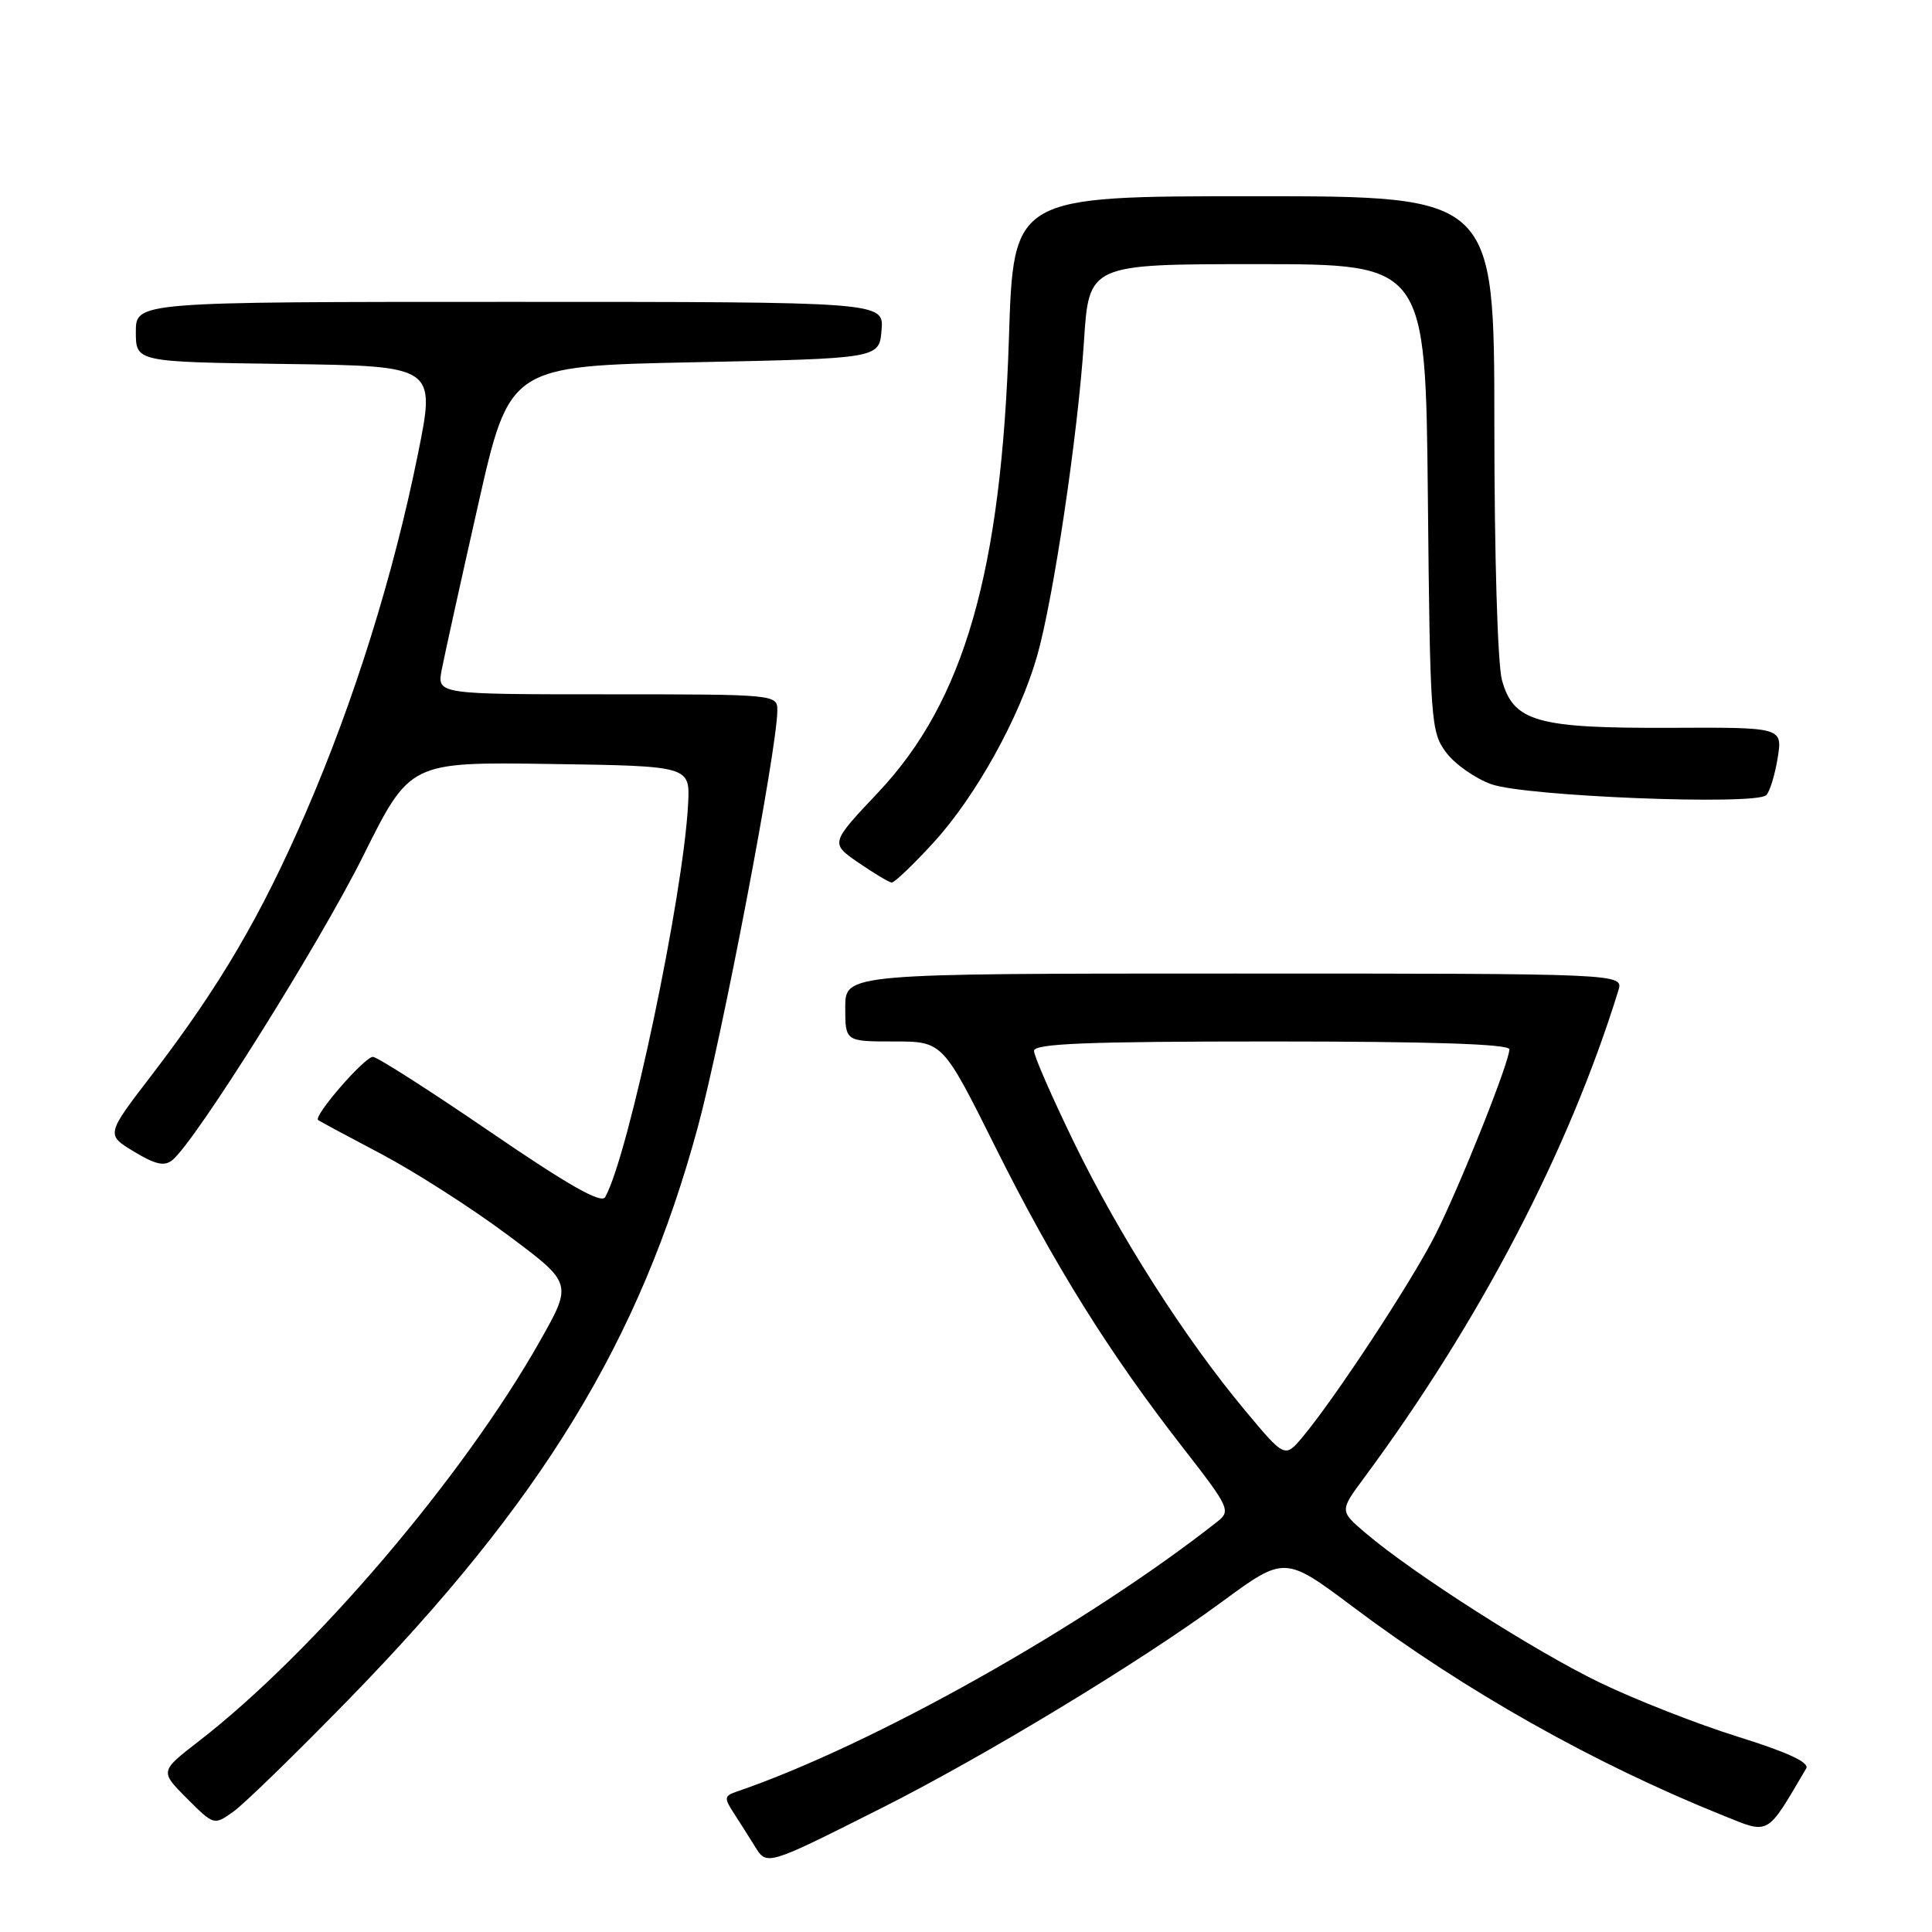 <?xml version="1.0" encoding="UTF-8" standalone="no"?>
<!DOCTYPE svg PUBLIC "-//W3C//DTD SVG 1.1//EN" "http://www.w3.org/Graphics/SVG/1.1/DTD/svg11.dtd" >
<svg xmlns="http://www.w3.org/2000/svg" xmlns:xlink="http://www.w3.org/1999/xlink" version="1.1" viewBox="0 0 256 256">
 <g >
 <path fill="currentColor"
d=" M 116.61 239.68 C 130.34 232.78 150.99 220.28 161.87 212.28 C 170.23 206.14 170.23 206.14 179.37 212.99 C 194.13 224.06 211.20 233.68 228.28 240.55 C 234.55 243.07 234.00 243.38 239.33 234.33 C 239.80 233.54 236.87 232.18 230.26 230.12 C 224.89 228.44 216.68 225.22 212.00 222.96 C 203.35 218.78 187.34 208.56 181.00 203.18 C 177.50 200.21 177.50 200.21 180.72 195.86 C 196.04 175.17 207.87 152.51 214.44 131.25 C 215.13 129.00 215.13 129.00 163.57 129.00 C 112.00 129.00 112.00 129.00 112.00 133.50 C 112.00 138.00 112.00 138.00 118.46 138.00 C 124.91 138.00 124.91 138.00 131.90 152.01 C 139.65 167.55 146.98 179.30 156.73 191.81 C 162.87 199.69 163.11 200.20 161.35 201.59 C 143.86 215.37 115.59 231.25 97.64 237.39 C 95.96 237.96 95.92 238.24 97.24 240.26 C 98.04 241.49 99.29 243.47 100.03 244.66 C 101.62 247.23 101.55 247.26 116.61 239.68 Z  M 46.17 225.22 C 71.80 198.93 84.76 177.70 92.45 149.40 C 95.67 137.54 103.00 99.15 103.00 94.14 C 103.00 92.02 102.84 92.00 80.45 92.00 C 57.91 92.00 57.91 92.00 58.53 88.75 C 58.87 86.96 61.03 77.17 63.33 67.00 C 67.50 48.50 67.50 48.50 92.00 48.00 C 116.50 47.50 116.50 47.50 116.81 43.75 C 117.12 40.00 117.12 40.00 67.56 40.00 C 18.00 40.00 18.00 40.00 18.00 43.98 C 18.00 47.96 18.00 47.96 37.87 48.23 C 57.73 48.50 57.73 48.50 55.39 60.10 C 52.16 76.14 46.95 92.82 40.55 107.60 C 34.59 121.37 29.14 130.66 20.05 142.52 C 14.04 150.35 14.04 150.35 17.76 152.60 C 20.63 154.33 21.80 154.58 22.86 153.70 C 25.99 151.11 42.34 125.02 48.12 113.42 C 54.32 100.96 54.32 100.96 72.88 101.23 C 91.43 101.50 91.43 101.50 91.18 106.50 C 90.55 118.69 83.31 153.05 80.19 158.62 C 79.68 159.54 75.36 157.09 64.99 150.00 C 57.02 144.55 50.01 140.07 49.42 140.04 C 48.34 140.00 41.49 147.88 42.15 148.41 C 42.34 148.56 46.11 150.59 50.52 152.91 C 54.93 155.24 62.44 160.04 67.20 163.59 C 75.87 170.04 75.87 170.04 71.57 177.65 C 61.40 195.68 41.58 218.93 26.34 230.72 C 21.18 234.71 21.18 234.71 24.77 238.30 C 28.35 241.88 28.35 241.88 30.93 240.05 C 32.34 239.04 39.20 232.37 46.17 225.22 Z  M 123.71 111.63 C 129.28 105.54 135.07 95.12 137.40 87.00 C 139.57 79.45 142.82 57.64 143.63 45.25 C 144.29 35.00 144.29 35.00 166.59 35.00 C 188.89 35.00 188.89 35.00 189.20 65.93 C 189.49 95.51 189.59 96.98 191.60 99.68 C 192.75 101.23 195.45 103.14 197.60 103.91 C 202.06 105.53 232.66 106.74 234.04 105.36 C 234.51 104.89 235.19 102.67 235.55 100.44 C 236.20 96.37 236.20 96.37 221.35 96.44 C 203.65 96.51 200.55 95.64 199.02 90.13 C 198.44 88.06 198.01 73.52 198.01 56.25 C 198.00 26.00 198.00 26.00 166.15 26.00 C 134.29 26.00 134.29 26.00 133.69 44.75 C 132.70 75.72 127.76 92.92 116.39 104.97 C 110.01 111.73 110.01 111.73 113.75 114.31 C 115.81 115.72 117.79 116.91 118.15 116.94 C 118.51 116.97 121.01 114.58 123.71 111.63 Z  M 164.95 186.86 C 156.98 177.30 148.36 163.79 142.37 151.50 C 139.43 145.45 137.01 139.94 137.01 139.25 C 137.00 138.28 143.96 138.00 168.50 138.00 C 189.60 138.00 200.00 138.34 200.00 139.04 C 200.00 140.75 193.45 157.16 190.19 163.62 C 187.11 169.73 176.99 185.14 172.64 190.36 C 170.25 193.22 170.25 193.22 164.95 186.86 Z "/>
</g>
</svg>
